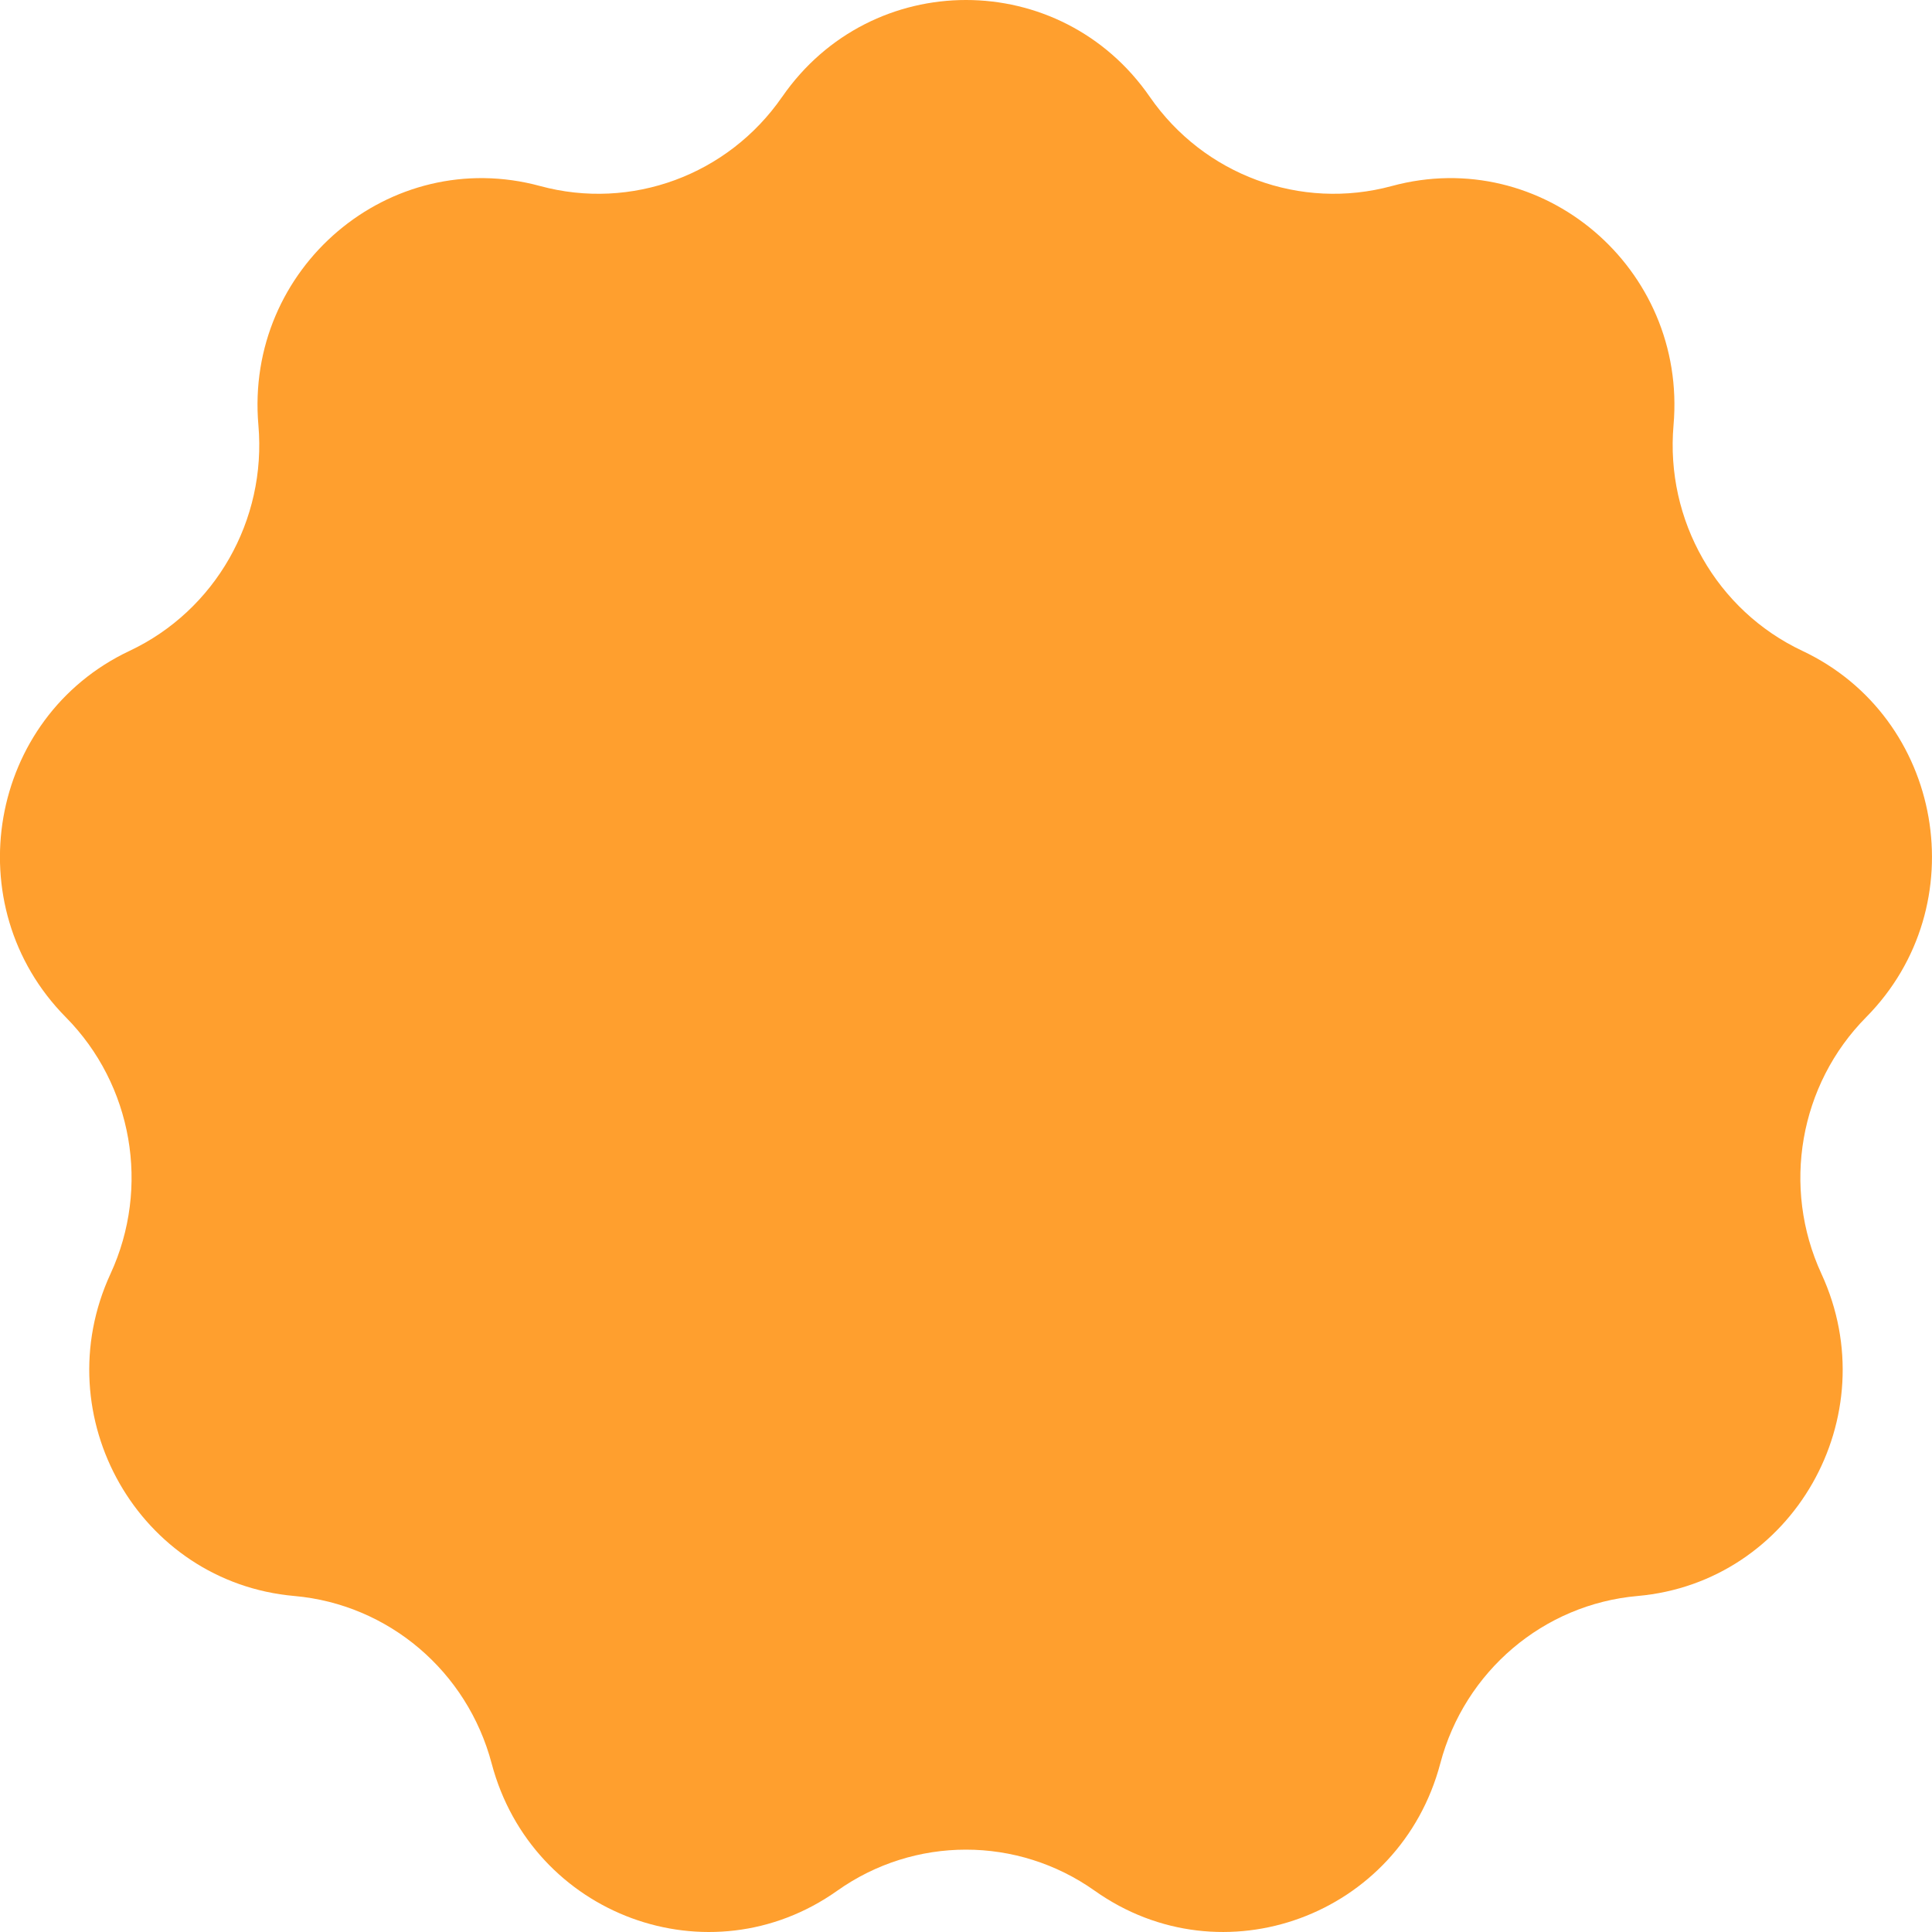 <svg width="14" height="14" id="icon-hit" viewBox="0 0 60 60" xmlns="http://www.w3.org/2000/svg">
			<path d="M24.29 3.009c2.774-4.012 8.646-4.012 11.419 0 1.681 2.43 4.685 3.537 7.516 2.768 4.674-1.269 9.171 2.549 8.748 7.427-.257 2.955 1.342 5.756 3.999 7.008 4.386 2.067 5.406 7.918 1.983 11.378-2.074 2.096-2.629 5.282-1.389 7.969 2.047 4.437-.889 9.581-5.71 10.006-2.92.257-5.37 2.336-6.127 5.202-1.251 4.73-6.768 6.761-10.731 3.952-2.401-1.702-5.598-1.702-7.998 0-3.963 2.81-9.48.778-10.731-3.952-.758-2.865-3.207-4.944-6.127-5.202-4.821-.425-7.757-5.569-5.71-10.006 1.24-2.688.685-5.873-1.389-7.969-3.423-3.461-2.404-9.311 1.983-11.378 2.657-1.253 4.256-4.054 3.999-7.008-.424-4.877 4.074-8.696 8.748-7.427 2.831.769 5.835-.337 7.516-2.768z" fill="#FF9F2E" ></path>
		</svg>